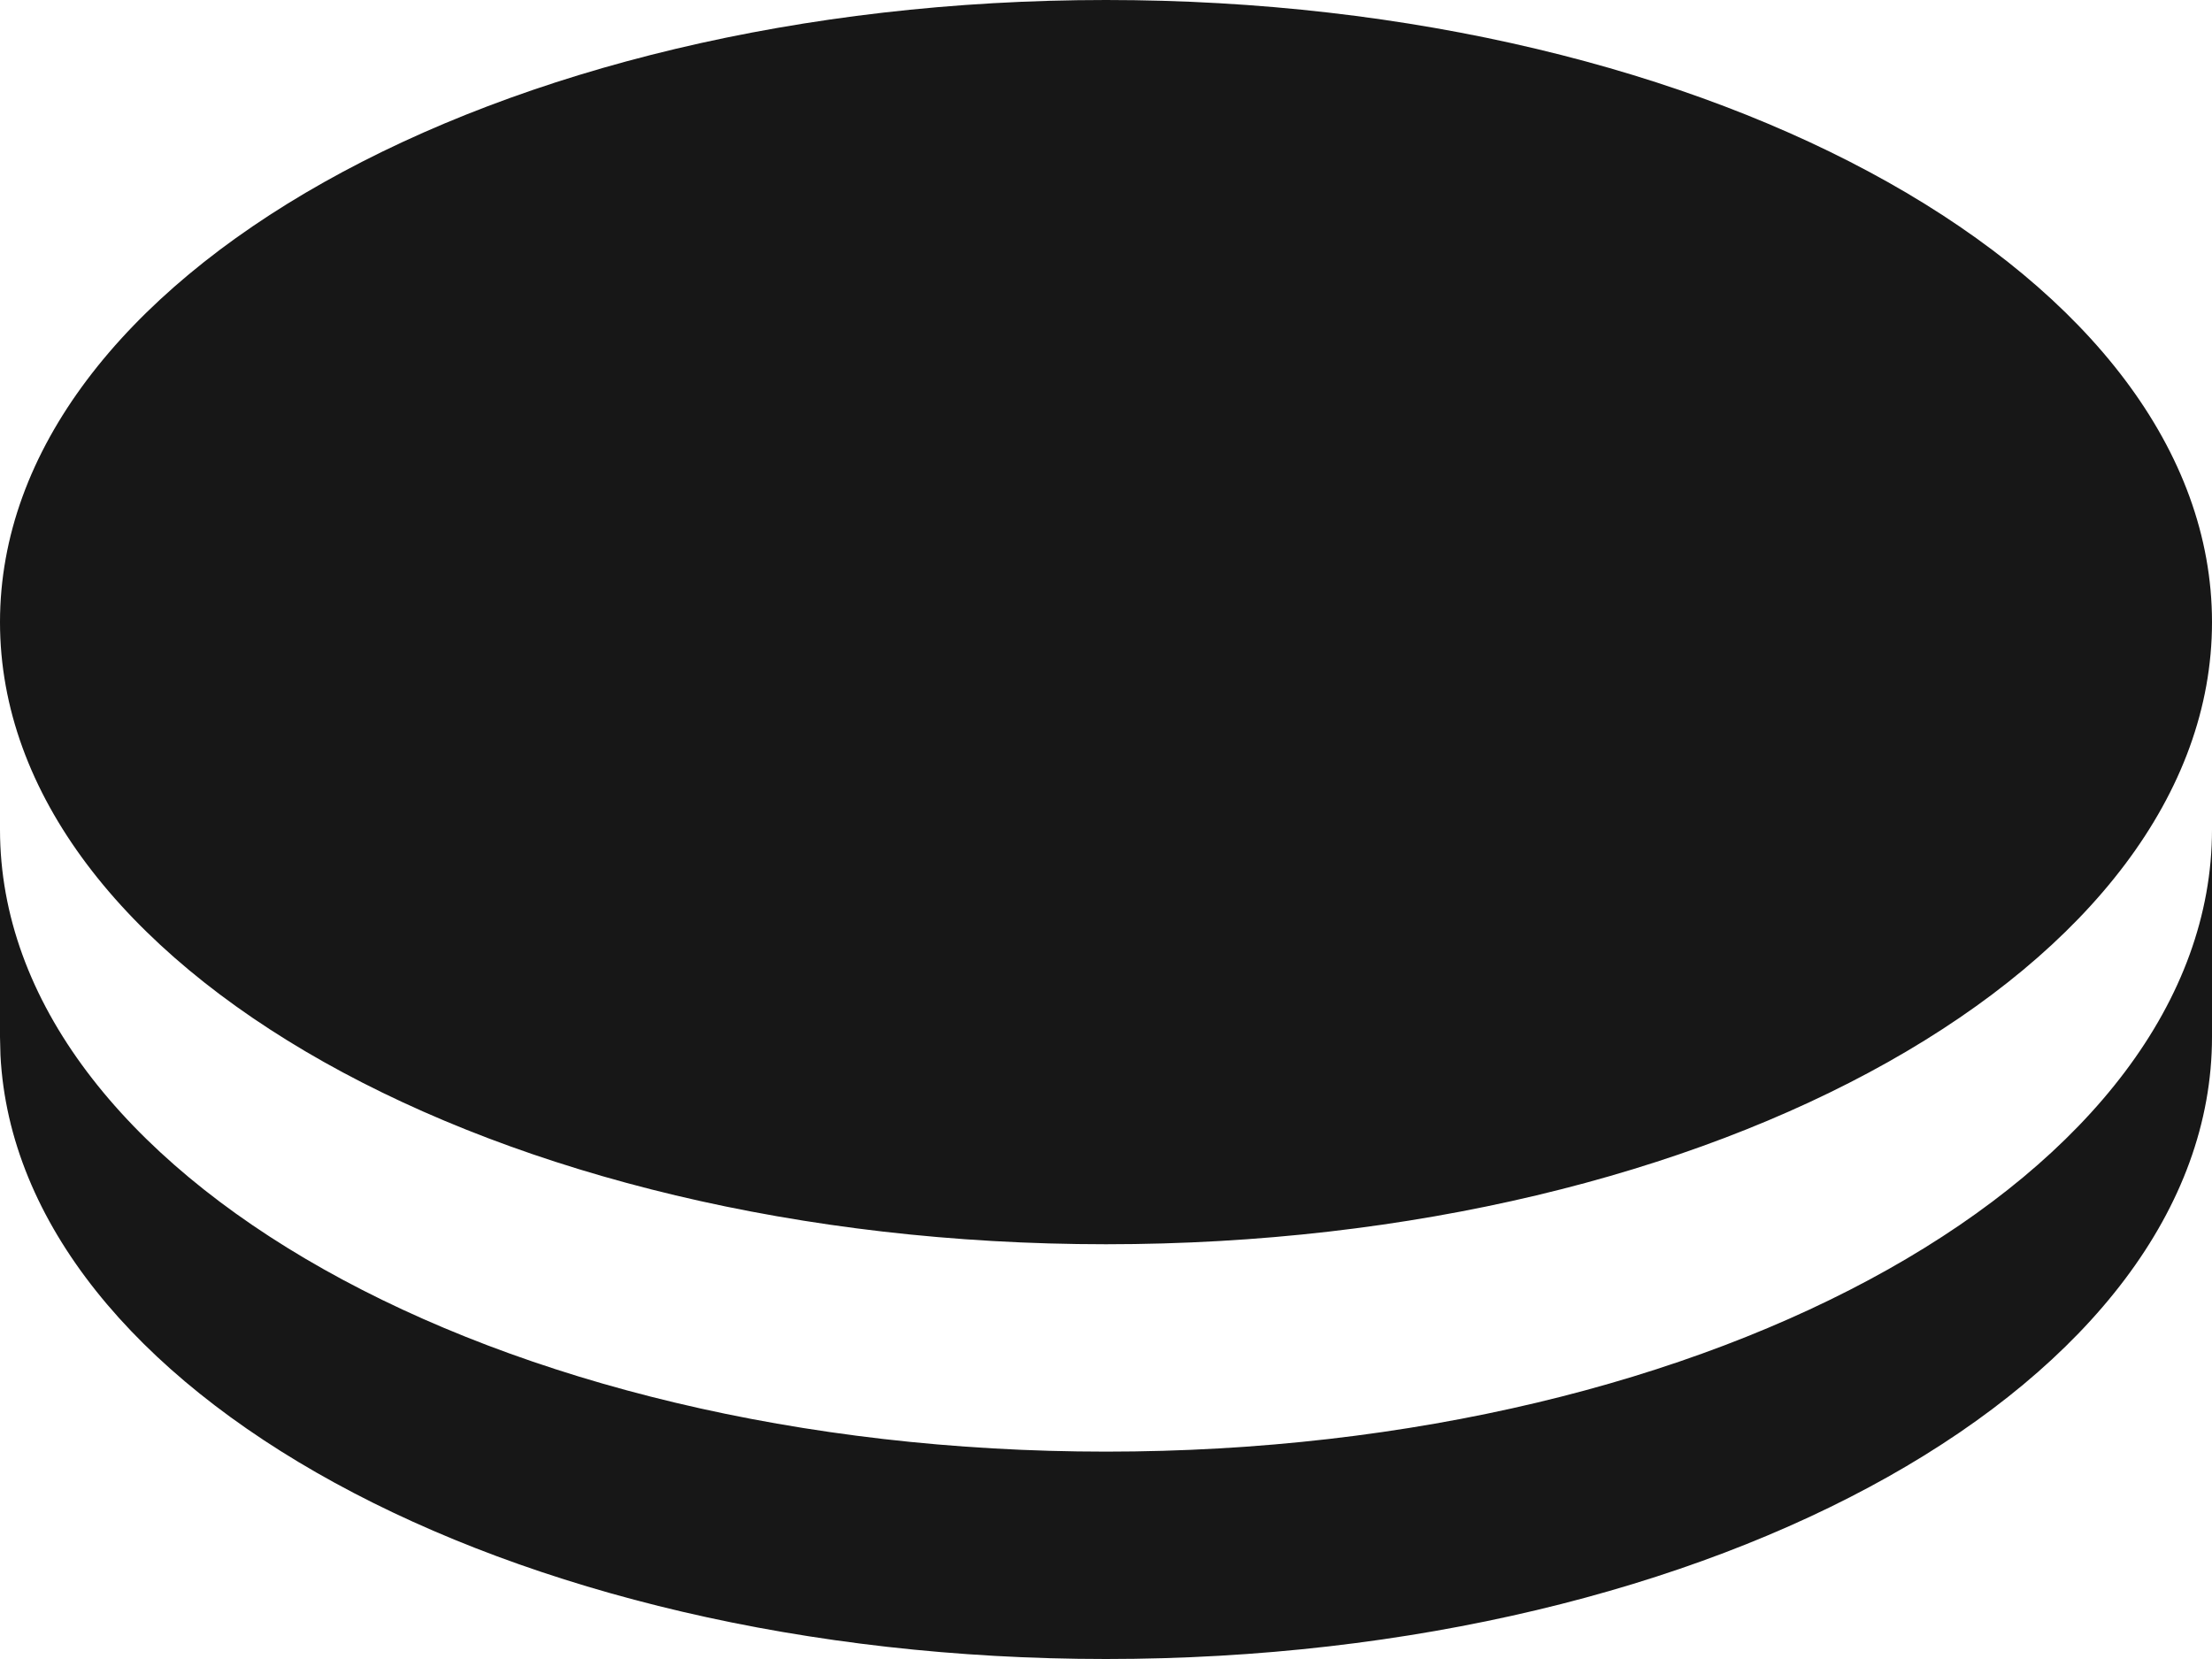<svg width="24" height="18" fill="none" xmlns="http://www.w3.org/2000/svg"><path d="M24 9v2.25C24 14.978 18.627 18 12 18 5.49 18 .192 15.085.005 11.45L0 11.25V9c0 3.728 5.373 6.75 12 6.75S24 12.728 24 9ZM12 0c6.627 0 12 3.022 12 6.75s-5.373 6.75-12 6.75S0 10.478 0 6.75 5.373 0 12 0Z" fill="#171717"/></svg>
